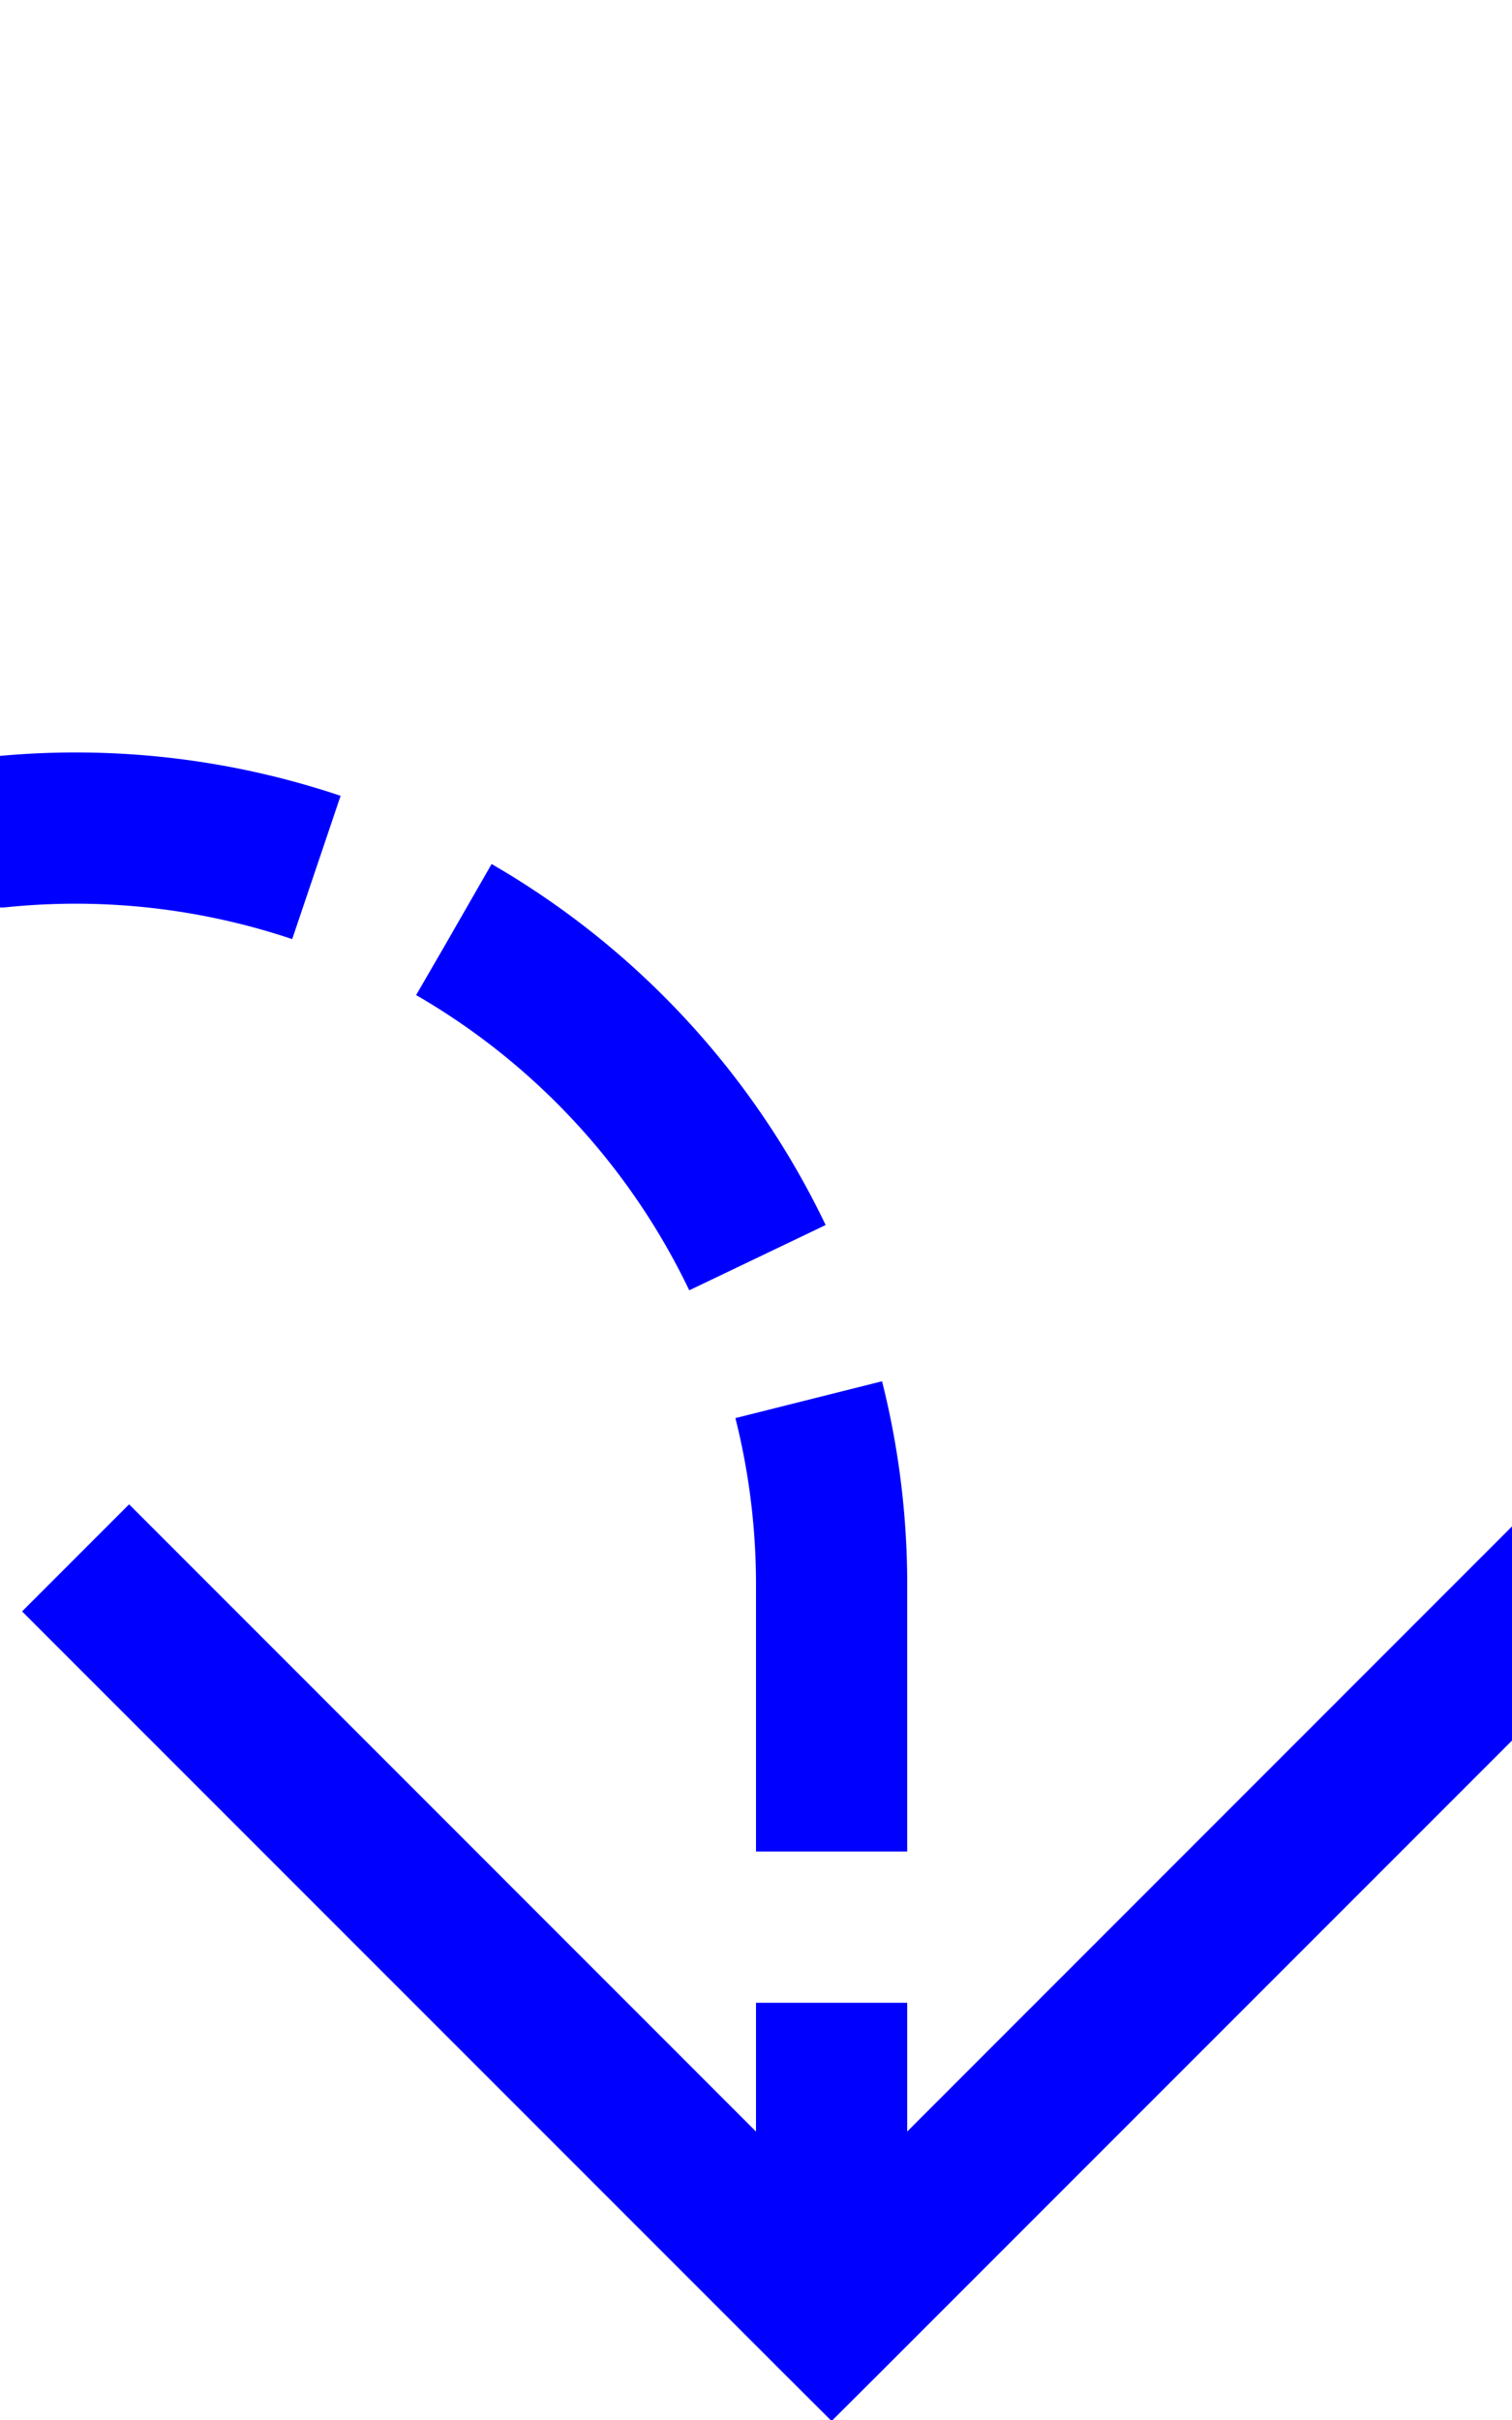 ﻿<?xml version="1.0" encoding="utf-8"?>
<svg version="1.1" xmlns:xlink="http://www.w3.org/1999/xlink" width="10px" height="16px" preserveAspectRatio="xMidYMin meet" viewBox="937 125  8 16" xmlns="http://www.w3.org/2000/svg">
  <defs>
    <mask fill="white" id="clip157">
      <path d="M 744.5 116  L 791.5 116  L 791.5 144  L 744.5 144  Z M 592 116  L 950 116  L 950 150  L 592 150  Z " fill-rule="evenodd" />
    </mask>
  </defs>
  <path d="M 595.5 141  L 595.5 135  A 5 5 0 0 1 600.5 130.5 L 936 130.5  A 5 5 0 0 1 941.5 135.5 L 941.5 140  " stroke-width="1" stroke-dasharray="3,1" stroke="#0000ff" fill="none" mask="url(#clip157)" />
  <path d="M 946.146 134.946  L 941.5 139.593  L 936.854 134.946  L 936.146 135.654  L 941.146 140.654  L 941.5 141.007  L 941.854 140.654  L 946.854 135.654  L 946.146 134.946  Z " fill-rule="nonzero" fill="#0000ff" stroke="none" mask="url(#clip157)" />
</svg>